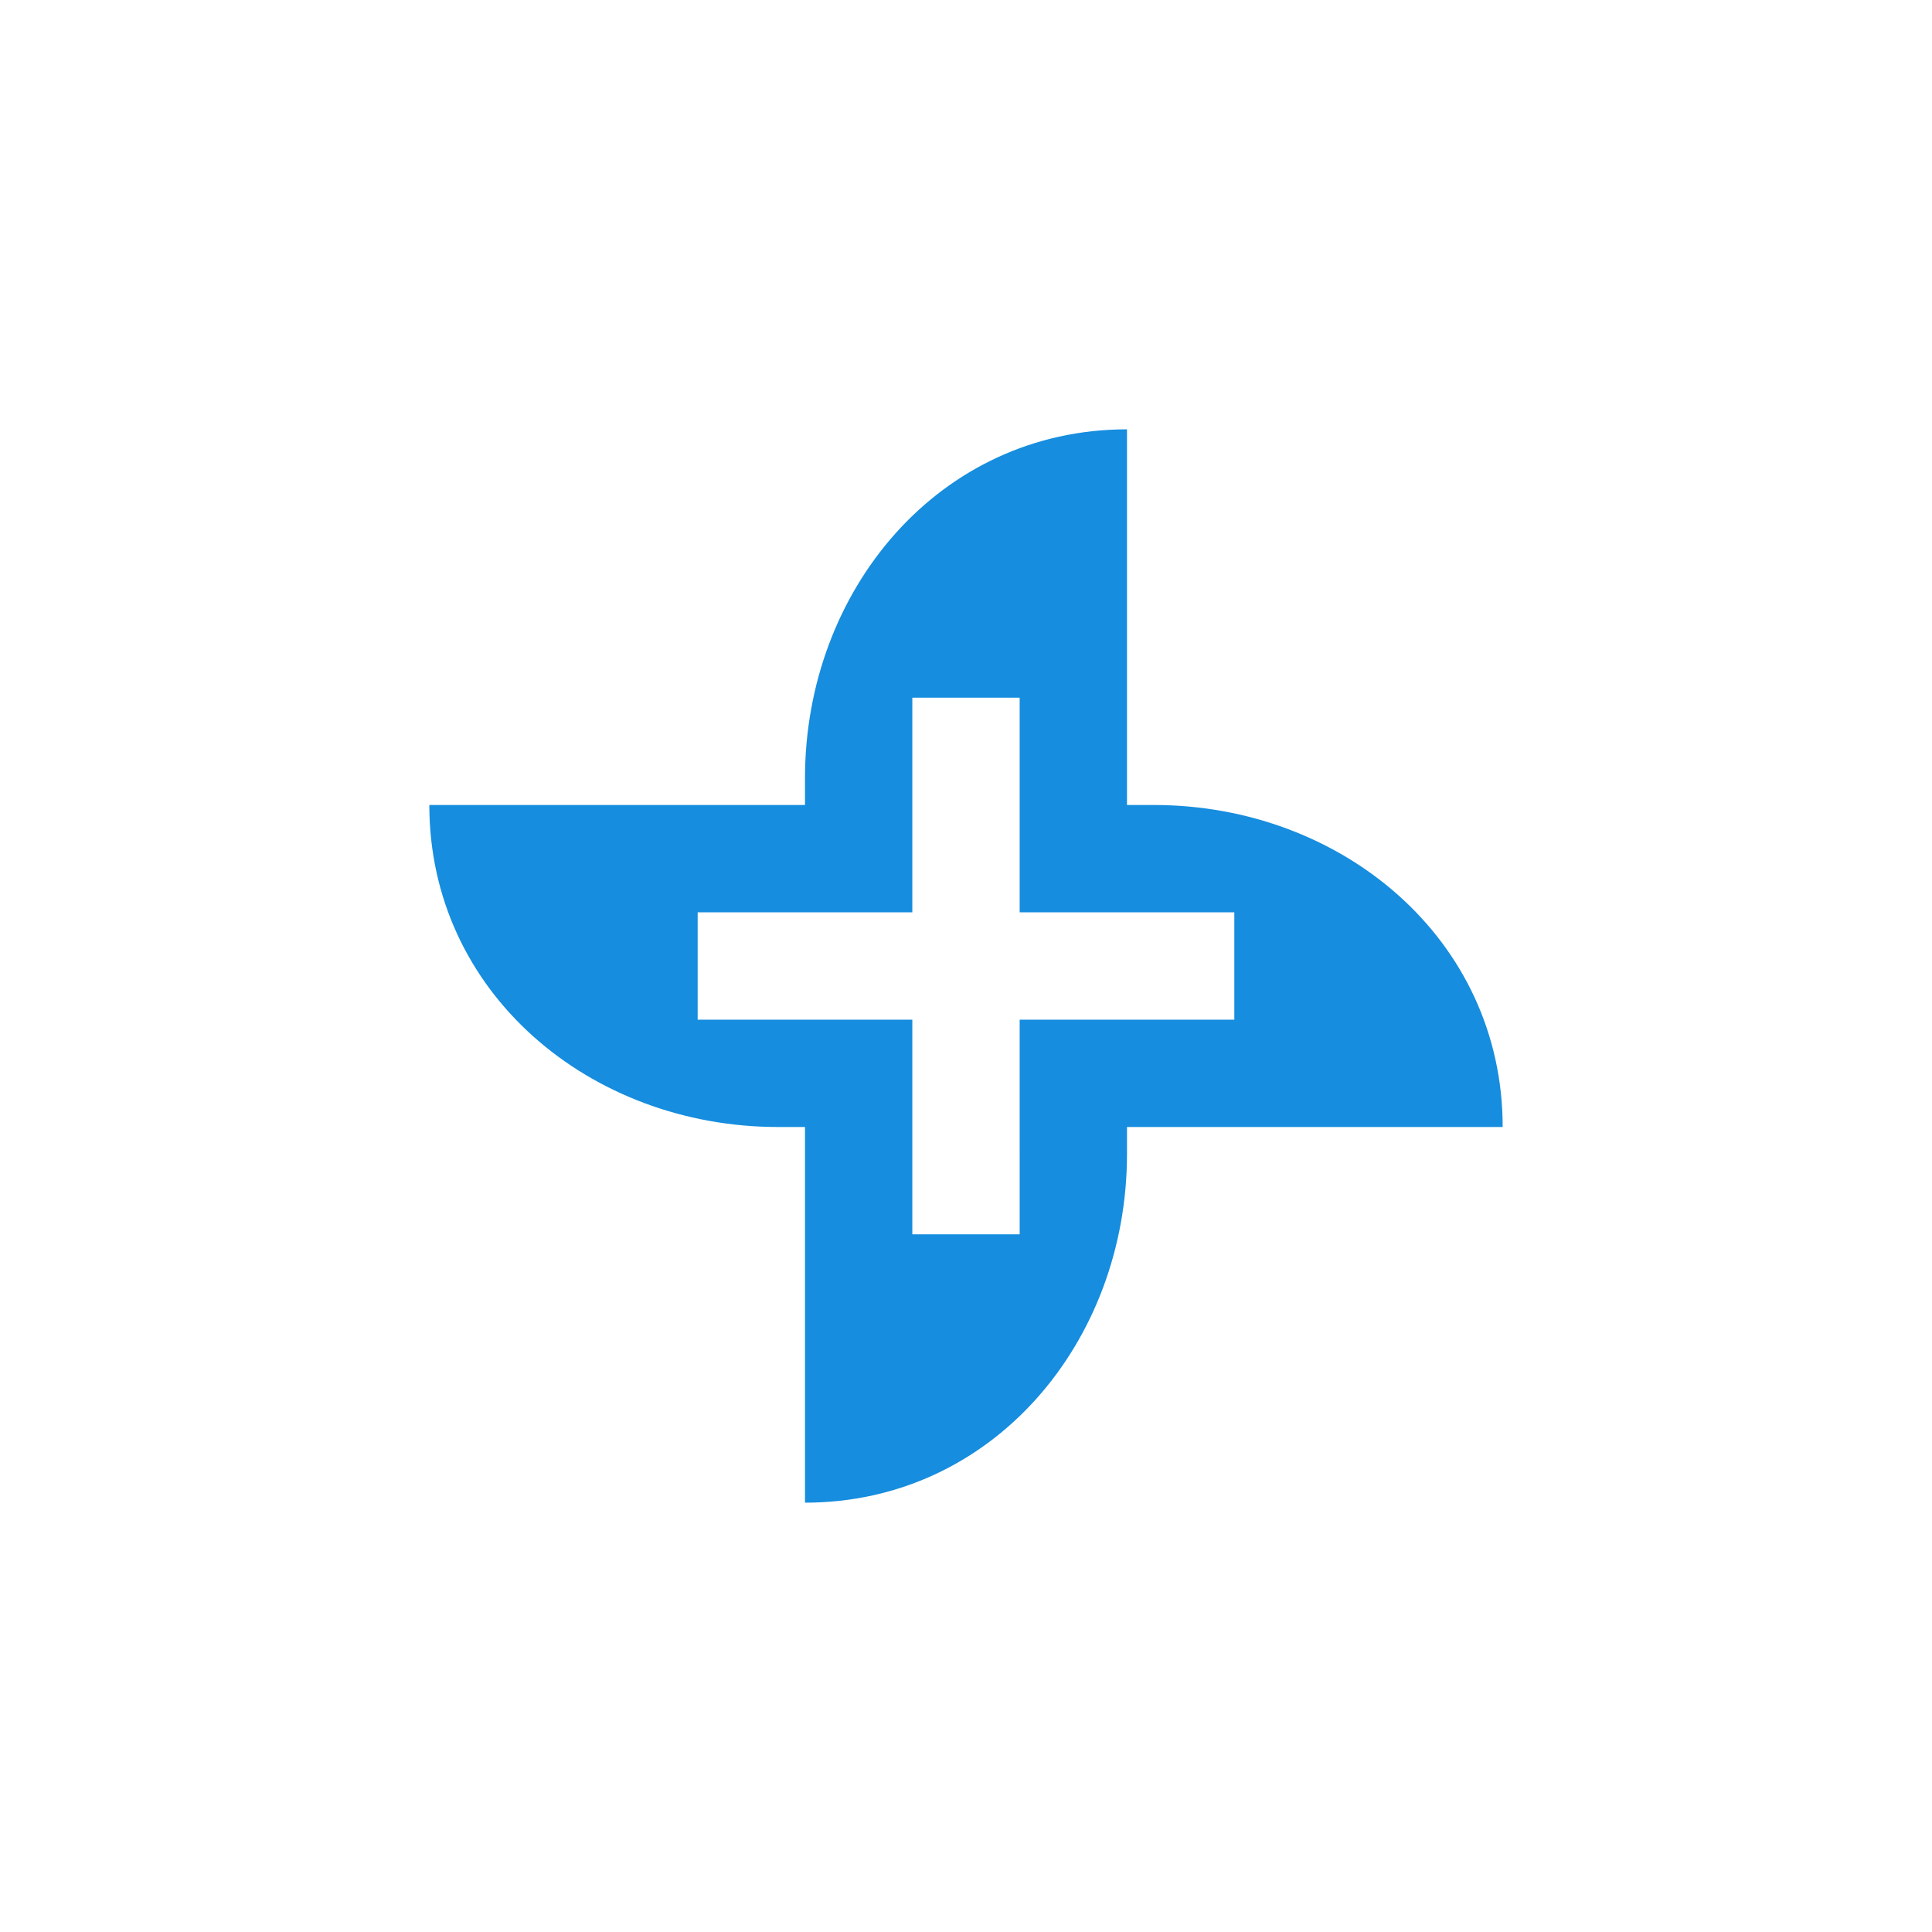 <?xml version="1.0" encoding="UTF-8"?>
<!DOCTYPE svg PUBLIC "-//W3C//DTD SVG 1.1//EN" "http://www.w3.org/Graphics/SVG/1.1/DTD/svg11.dtd">
<!-- Creator: CorelDRAW X8 -->
<svg xmlns="http://www.w3.org/2000/svg" xml:space="preserve" width="72px" height="72px" version="1.1" style="shape-rendering:geometricPrecision; text-rendering:geometricPrecision; image-rendering:optimizeQuality; fill-rule:evenodd; clip-rule:evenodd"
viewBox="0 0 72 72"
 xmlns:xlink="http://www.w3.org/1999/xlink">
 <defs>
  <style type="text/css">
   <![CDATA[
    .fil0 {fill:none}
    .fil1 {fill:#168DDE}
   ]]>
  </style>
 </defs>
 <g id="Слой_x0020_1">
  <rect class="fil0" width="72" height="72"/>
  <path class="fil1" d="M43 42l0 -4 3 0 0 -4 -3 0 0 -4 0 0c7,0 13,5 13,12l-13 0zm0 0l-1 0 0 -4 1 0 0 4zm-1 -8l0 -4 1 0 0 4 -1 0zm-13 -4l0 4 -3 0 0 4 3 0 0 4 0 0c-7,0 -13,-5 -13,-12l13 0zm1 12l-1 0 0 -4 1 0 0 4zm-1 -8l0 -4 1 0 0 4 -1 0zm1 9l4 0 0 3 4 0 0 -3 4 0 0 0c0,7 -5,13 -12,13l0 -13zm12 0l-4 0 0 -1 4 0 0 1zm-8 0l-4 0 0 -1 4 0 0 1zm8 -14l-4 0 0 -3 -4 0 0 3 -4 0 0 0c0,-7 5,-13 12,-13l0 13zm0 1l-4 0 0 -1 -4 0 0 1 -4 0 0 -1 12 0 0 1zm-12 0l4 0 0 4 -4 0 0 -4zm8 0l4 0 0 4 -4 0 0 -4zm4 8l0 4 -4 0 0 -4 4 0zm-8 4l-4 0 0 -4 4 0 0 4z"/>
 </g>
</svg>
